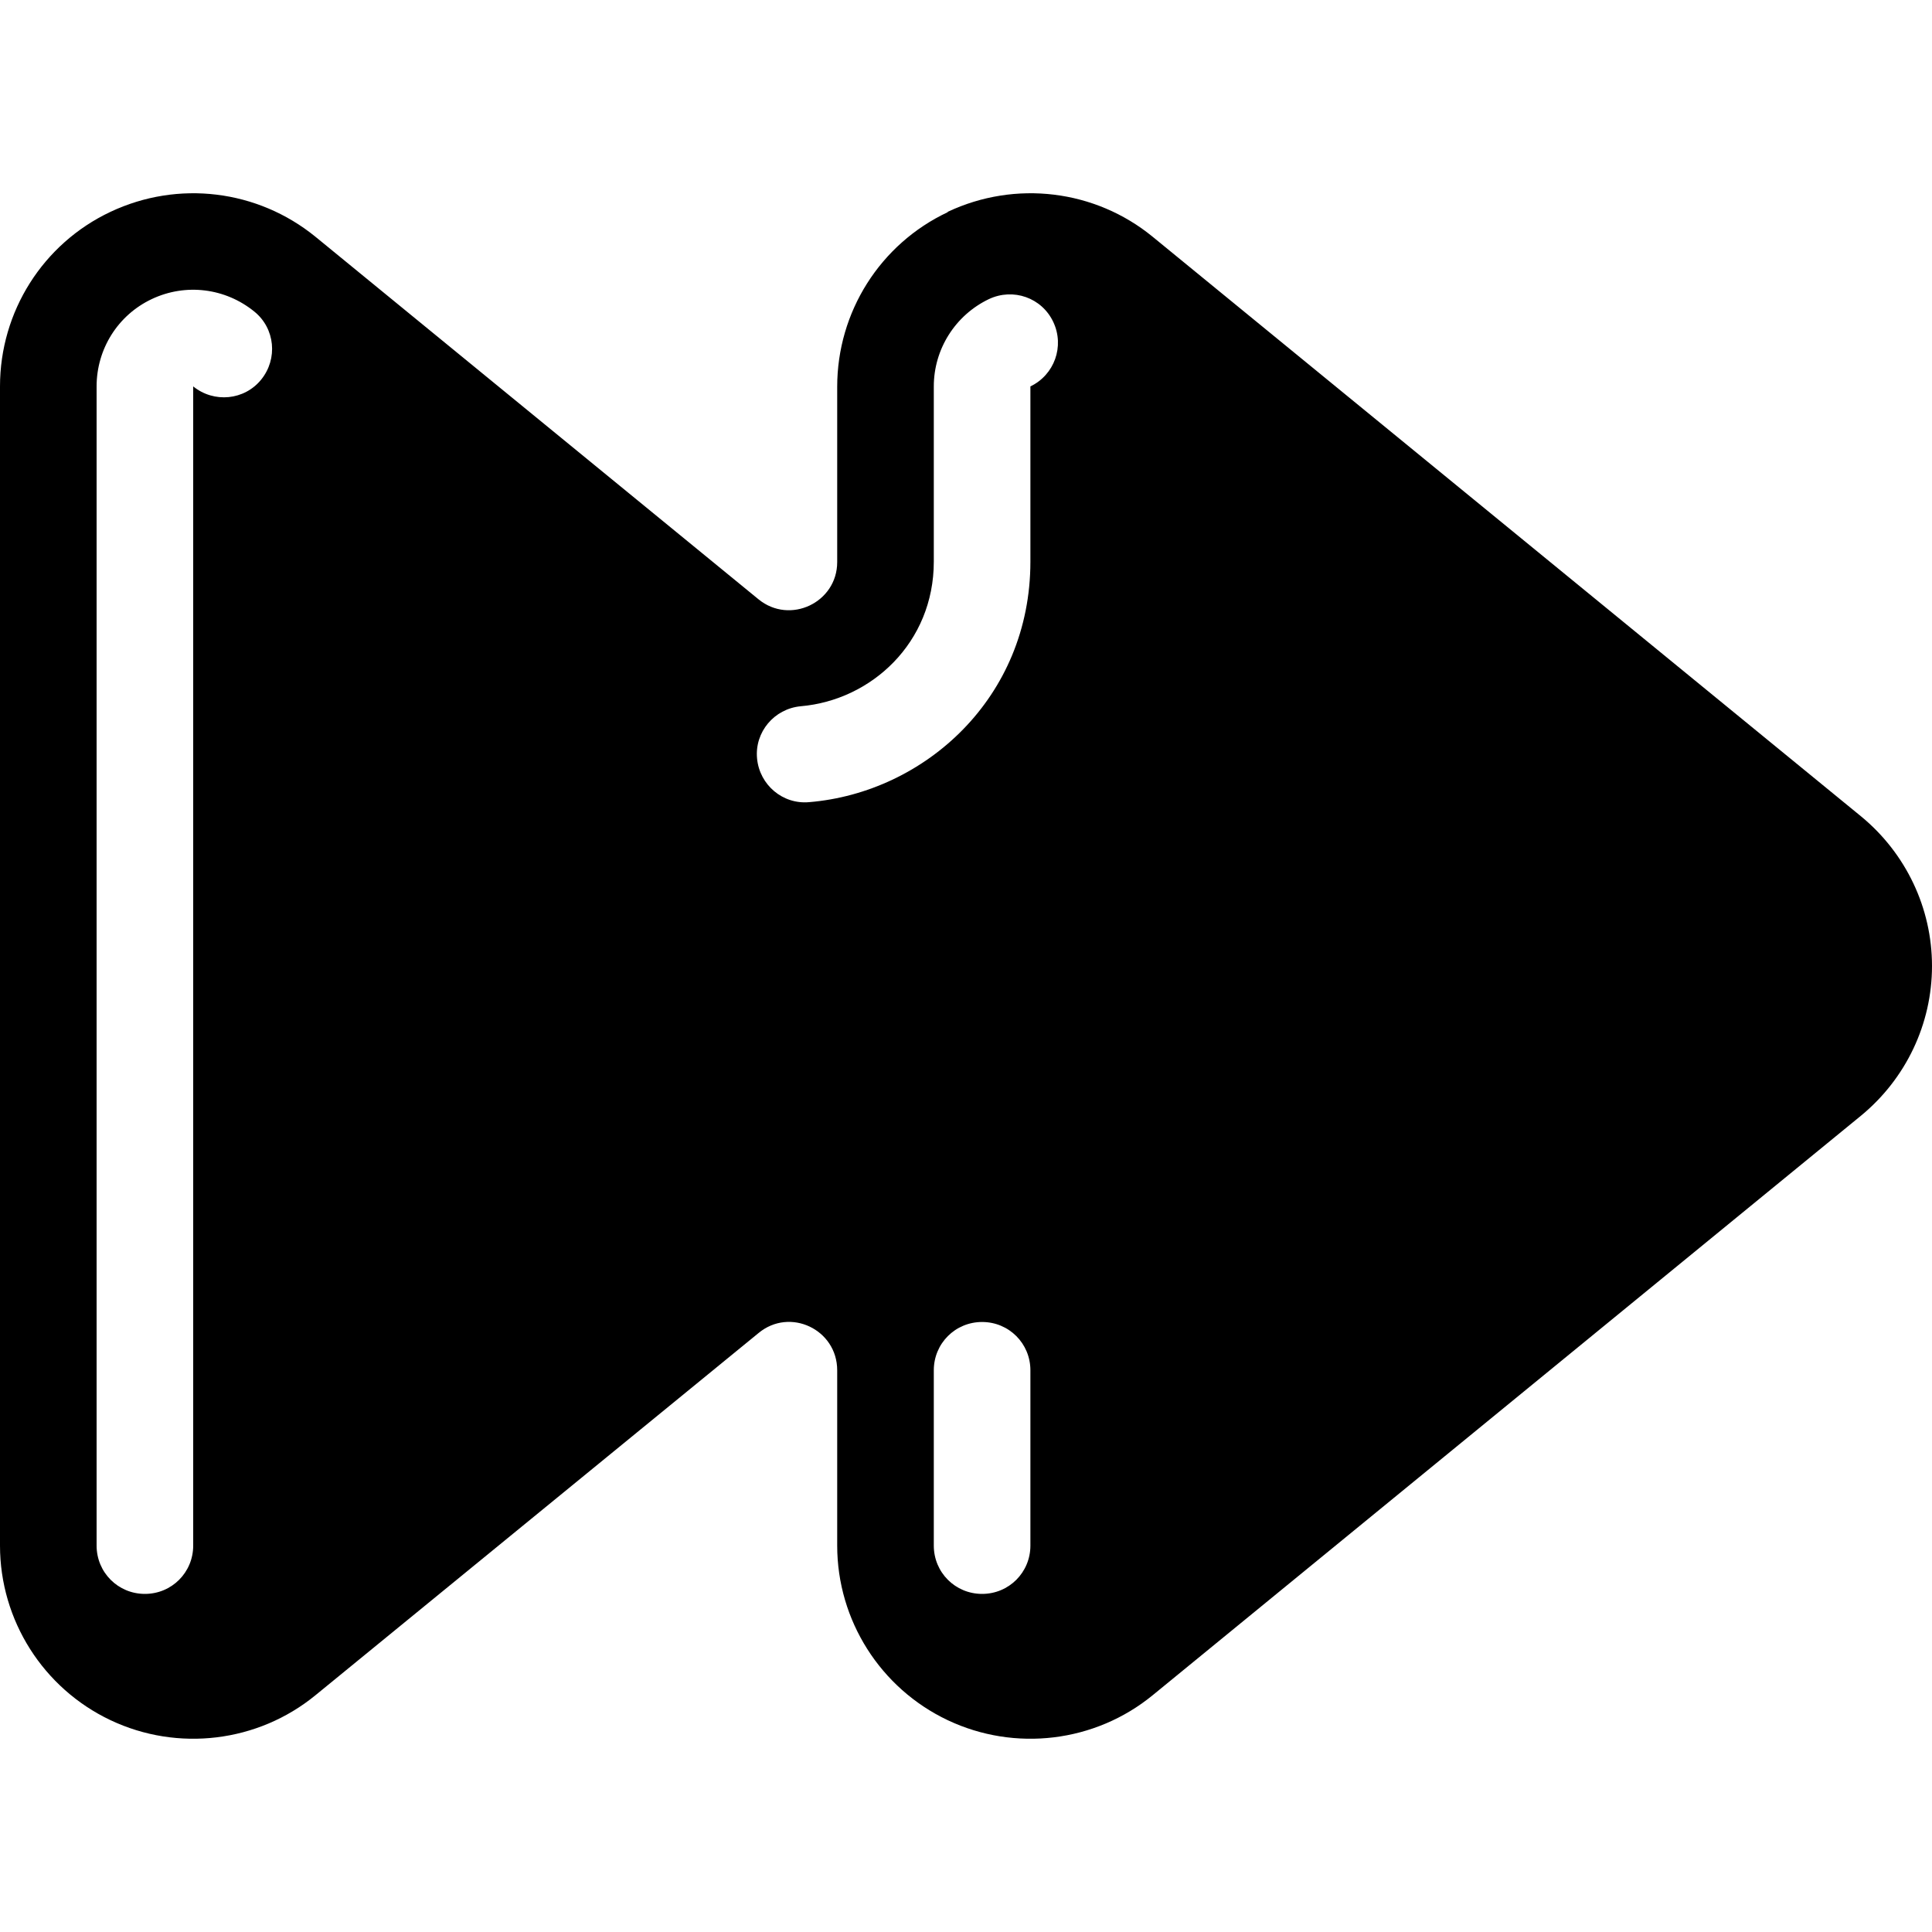 <svg xmlns="http://www.w3.org/2000/svg" viewBox="0 0 540 540"><!--! Font Awesome Pro 7.1.0 by @fontawesome - https://fontawesome.com License - https://fontawesome.com/license (Commercial License) Copyright 2025 Fonticons, Inc. --><path fill="currentColor" d="M264.9 59.2c18.9-8.9 41.2-6.2 57.3 7l198 162C532.7 238.5 540 253.8 540 270s-7.3 31.5-19.8 41.8l-198 162c-16.1 13.2-38.5 15.9-57.3 7S234 452.9 234 432l0-49c0-11.4-13.2-17.7-22-10.4L88.2 473.8c-16.1 13.2-38.5 15.9-57.3 7S0 452.9 0 432L0 108C0 87.1 12 68.1 30.9 59.2S72 53 88.2 66.2L212 167.5c8.8 7.2 22 .9 22-10.4l0-49c0-20.9 12-39.9 30.9-48.8zM71.1 87.1c-8.1-6.6-19.2-8-28.7-3.5S27 97.6 27 108l0 324c0 7.5 6 13.5 13.5 13.5S54 439.5 54 432l0-324c5.8 4.7 14.3 3.9 19-1.9s3.9-14.3-1.9-19zM288 108c6.7-3.2 9.6-11.2 6.4-18s-11.2-9.6-18-6.4C267 88.1 261 97.6 261 108l0 49c0 22.6-17.4 38.7-37.2 40.4-7.4 .7-12.9 7.2-12.2 14.6s7.2 12.9 14.6 12.2C258.5 221.5 288 195 288 157l0-49zm0 275c0-7.5-6-13.5-13.5-13.5S261 375.5 261 383l0 49c0 7.5 6 13.5 13.5 13.5s13.5-6 13.5-13.5l0-49z"/></svg>
